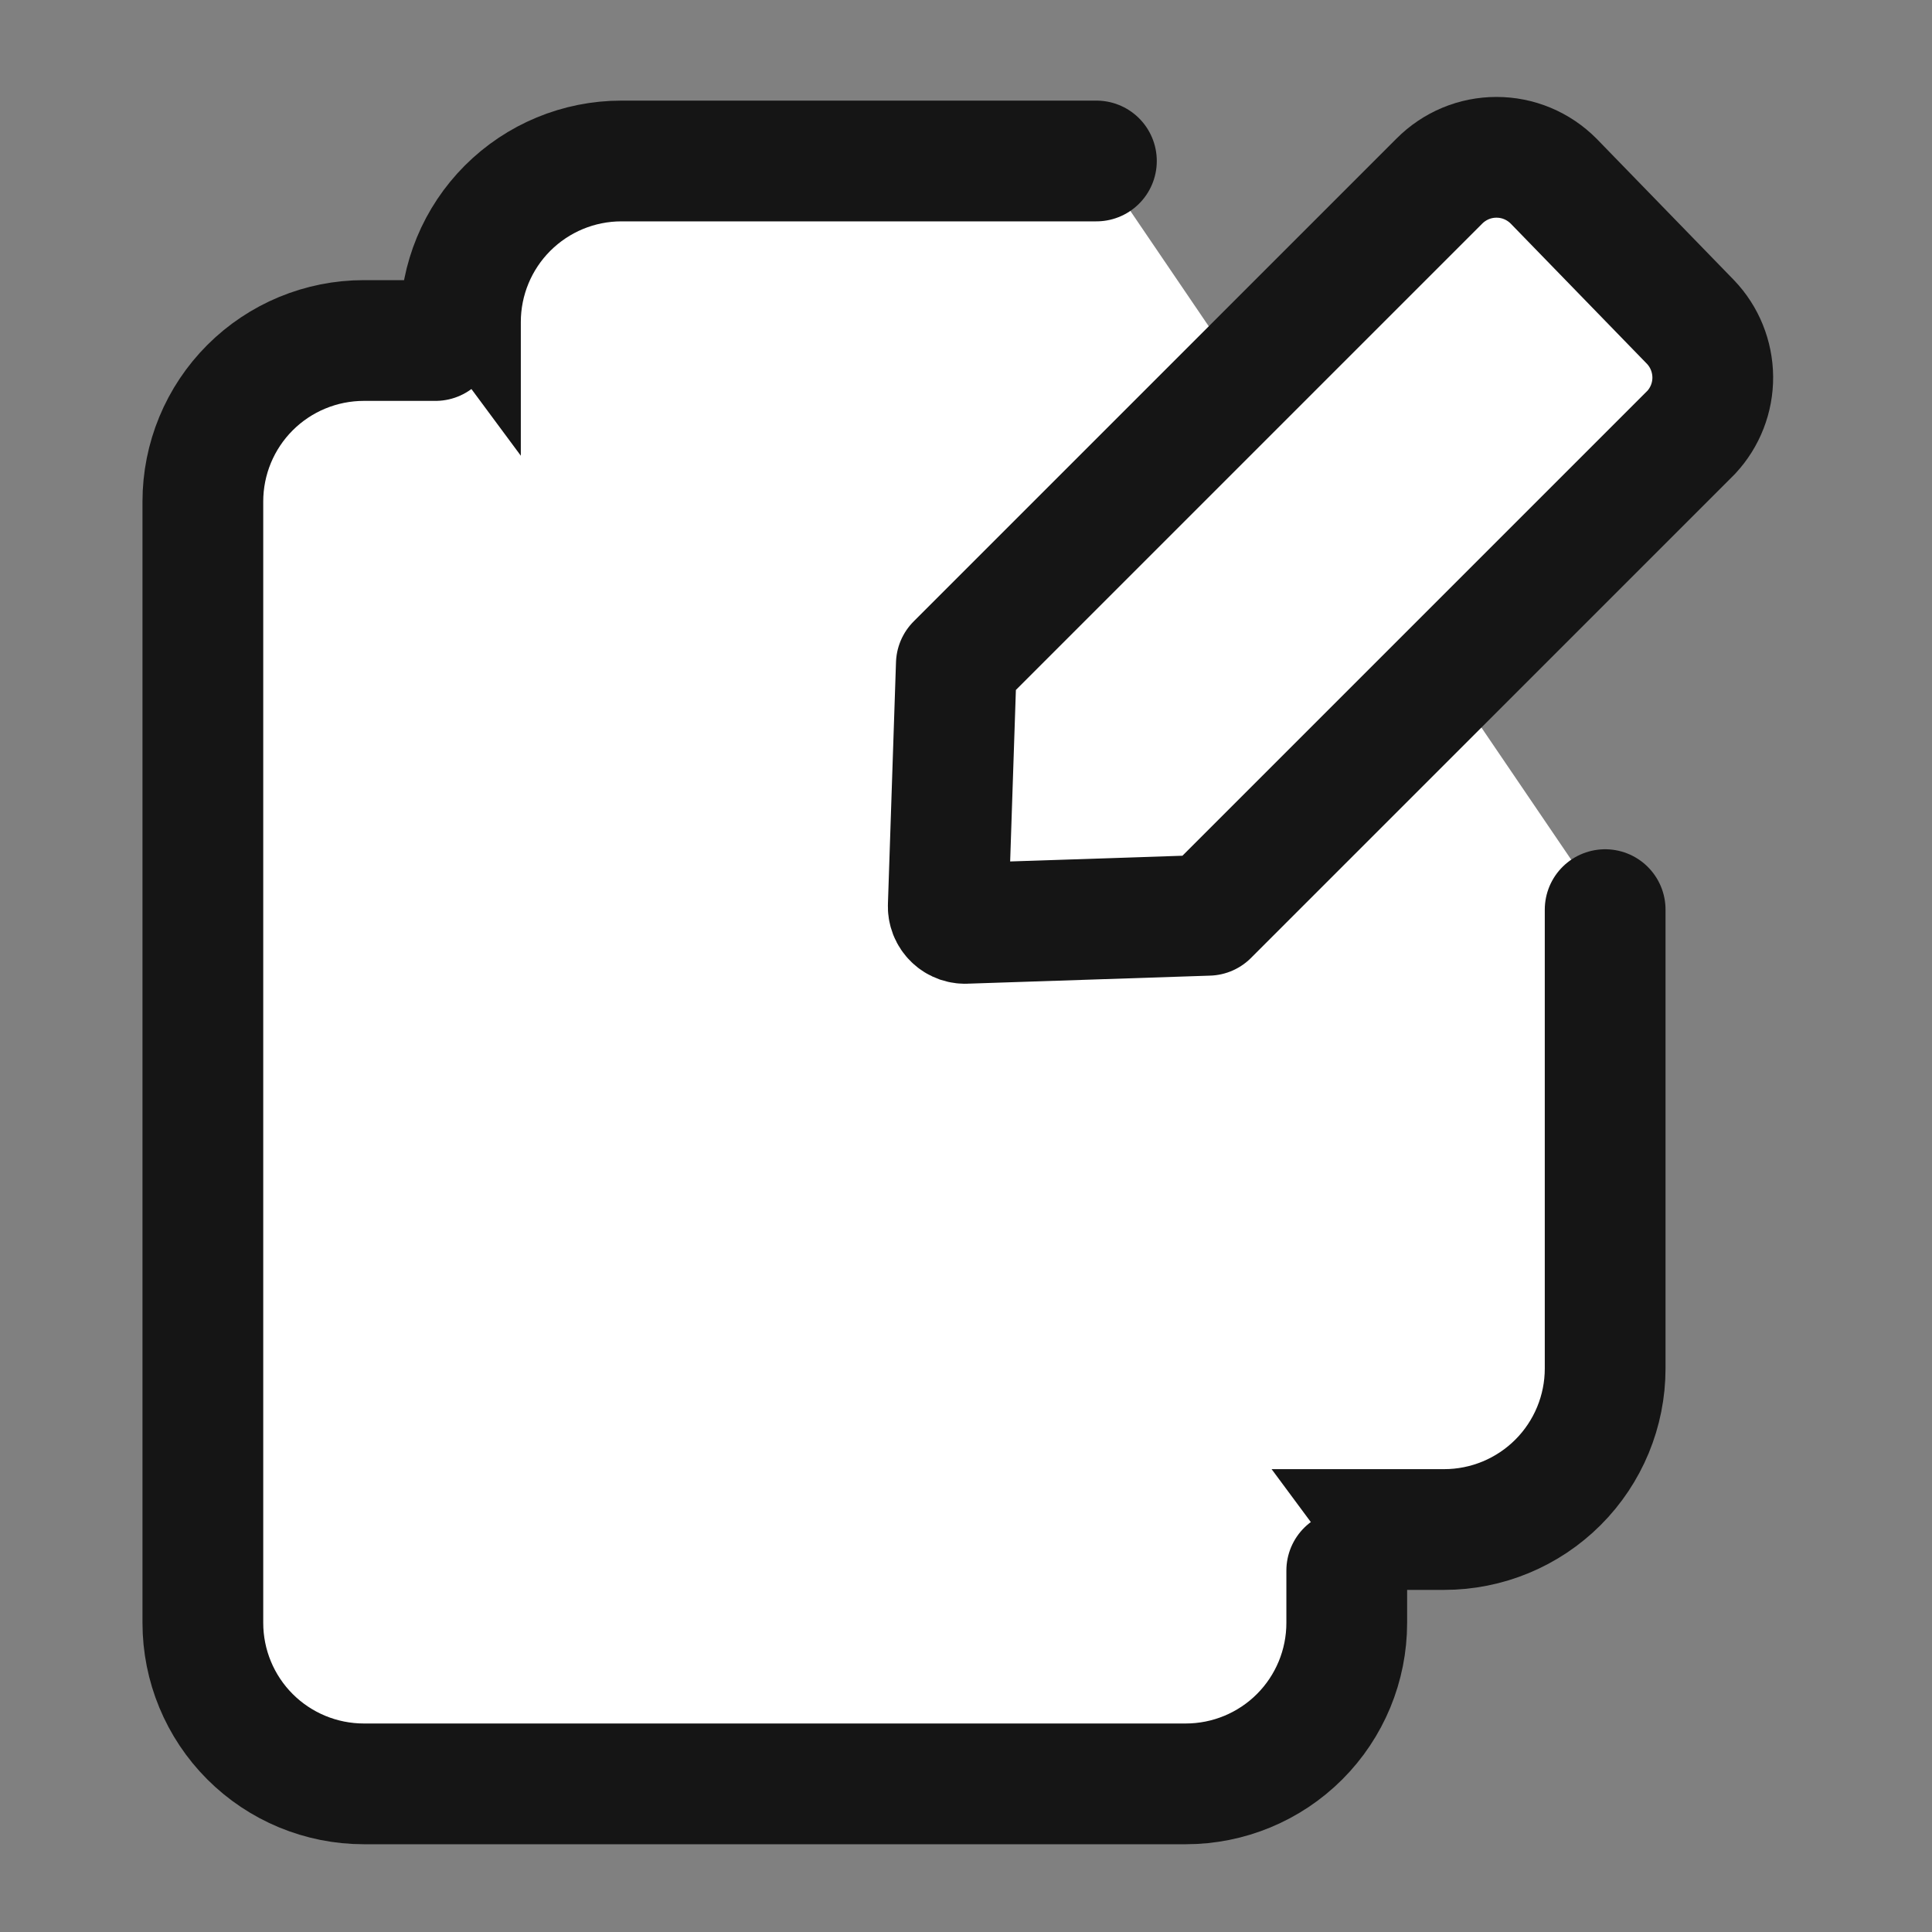 <svg width="20" height="20" viewBox="0 0 40 40" fill="#fff" xmlns="http://www.w3.org/2000/svg">
<rect x="0" y="0" width="40" height="40" fill="#808080" stroke="none"/>
<path d="M33.233 18.833V28.333C33.233 29.217 32.882 30.065 32.257 30.69C31.632 31.315 30.784 31.667 29.9 31.667H12.867C11.982 31.667 11.135 31.315 10.509 30.69C9.884 30.065 9.533 29.217 9.533 28.333V6.667C9.533 5.783 9.884 4.935 10.509 4.31C11.135 3.684 11.982 3.333 12.867 3.333H22.7" stroke="#151515" stroke-width="2.5" stroke-linecap="round" stroke-linejoin="bevel"/>
<path d="M27.883 32.517V33.6C27.883 34.484 27.532 35.332 26.907 35.957C26.282 36.582 25.434 36.933 24.55 36.933H7.533C6.649 36.933 5.801 36.582 5.176 35.957C4.551 35.332 4.2 34.484 4.2 33.6V10.383C4.2 9.499 4.551 8.651 5.176 8.026C5.801 7.401 6.649 7.05 7.533 7.05H9.016" stroke="#151515" stroke-width="2.5" stroke-linecap="round" stroke-linejoin="bevel"/>
<path d="M32.166 3.75C32.011 3.594 31.827 3.47 31.624 3.385C31.421 3.3 31.203 3.257 30.983 3.257C30.763 3.257 30.545 3.3 30.342 3.385C30.139 3.47 29.955 3.594 29.8 3.75L19.8 13.75L19.633 18.75C19.63 18.8 19.639 18.85 19.657 18.897C19.676 18.944 19.704 18.986 19.741 19.021C19.777 19.056 19.82 19.082 19.868 19.099C19.916 19.115 19.966 19.121 20.016 19.116L25.016 18.95L35.016 8.95C35.305 8.639 35.464 8.229 35.461 7.805C35.457 7.381 35.293 6.973 35 6.667L32.166 3.75Z" stroke="#151515" stroke-width="2.5" stroke-linecap="round" stroke-linejoin="round"/>
</svg>
